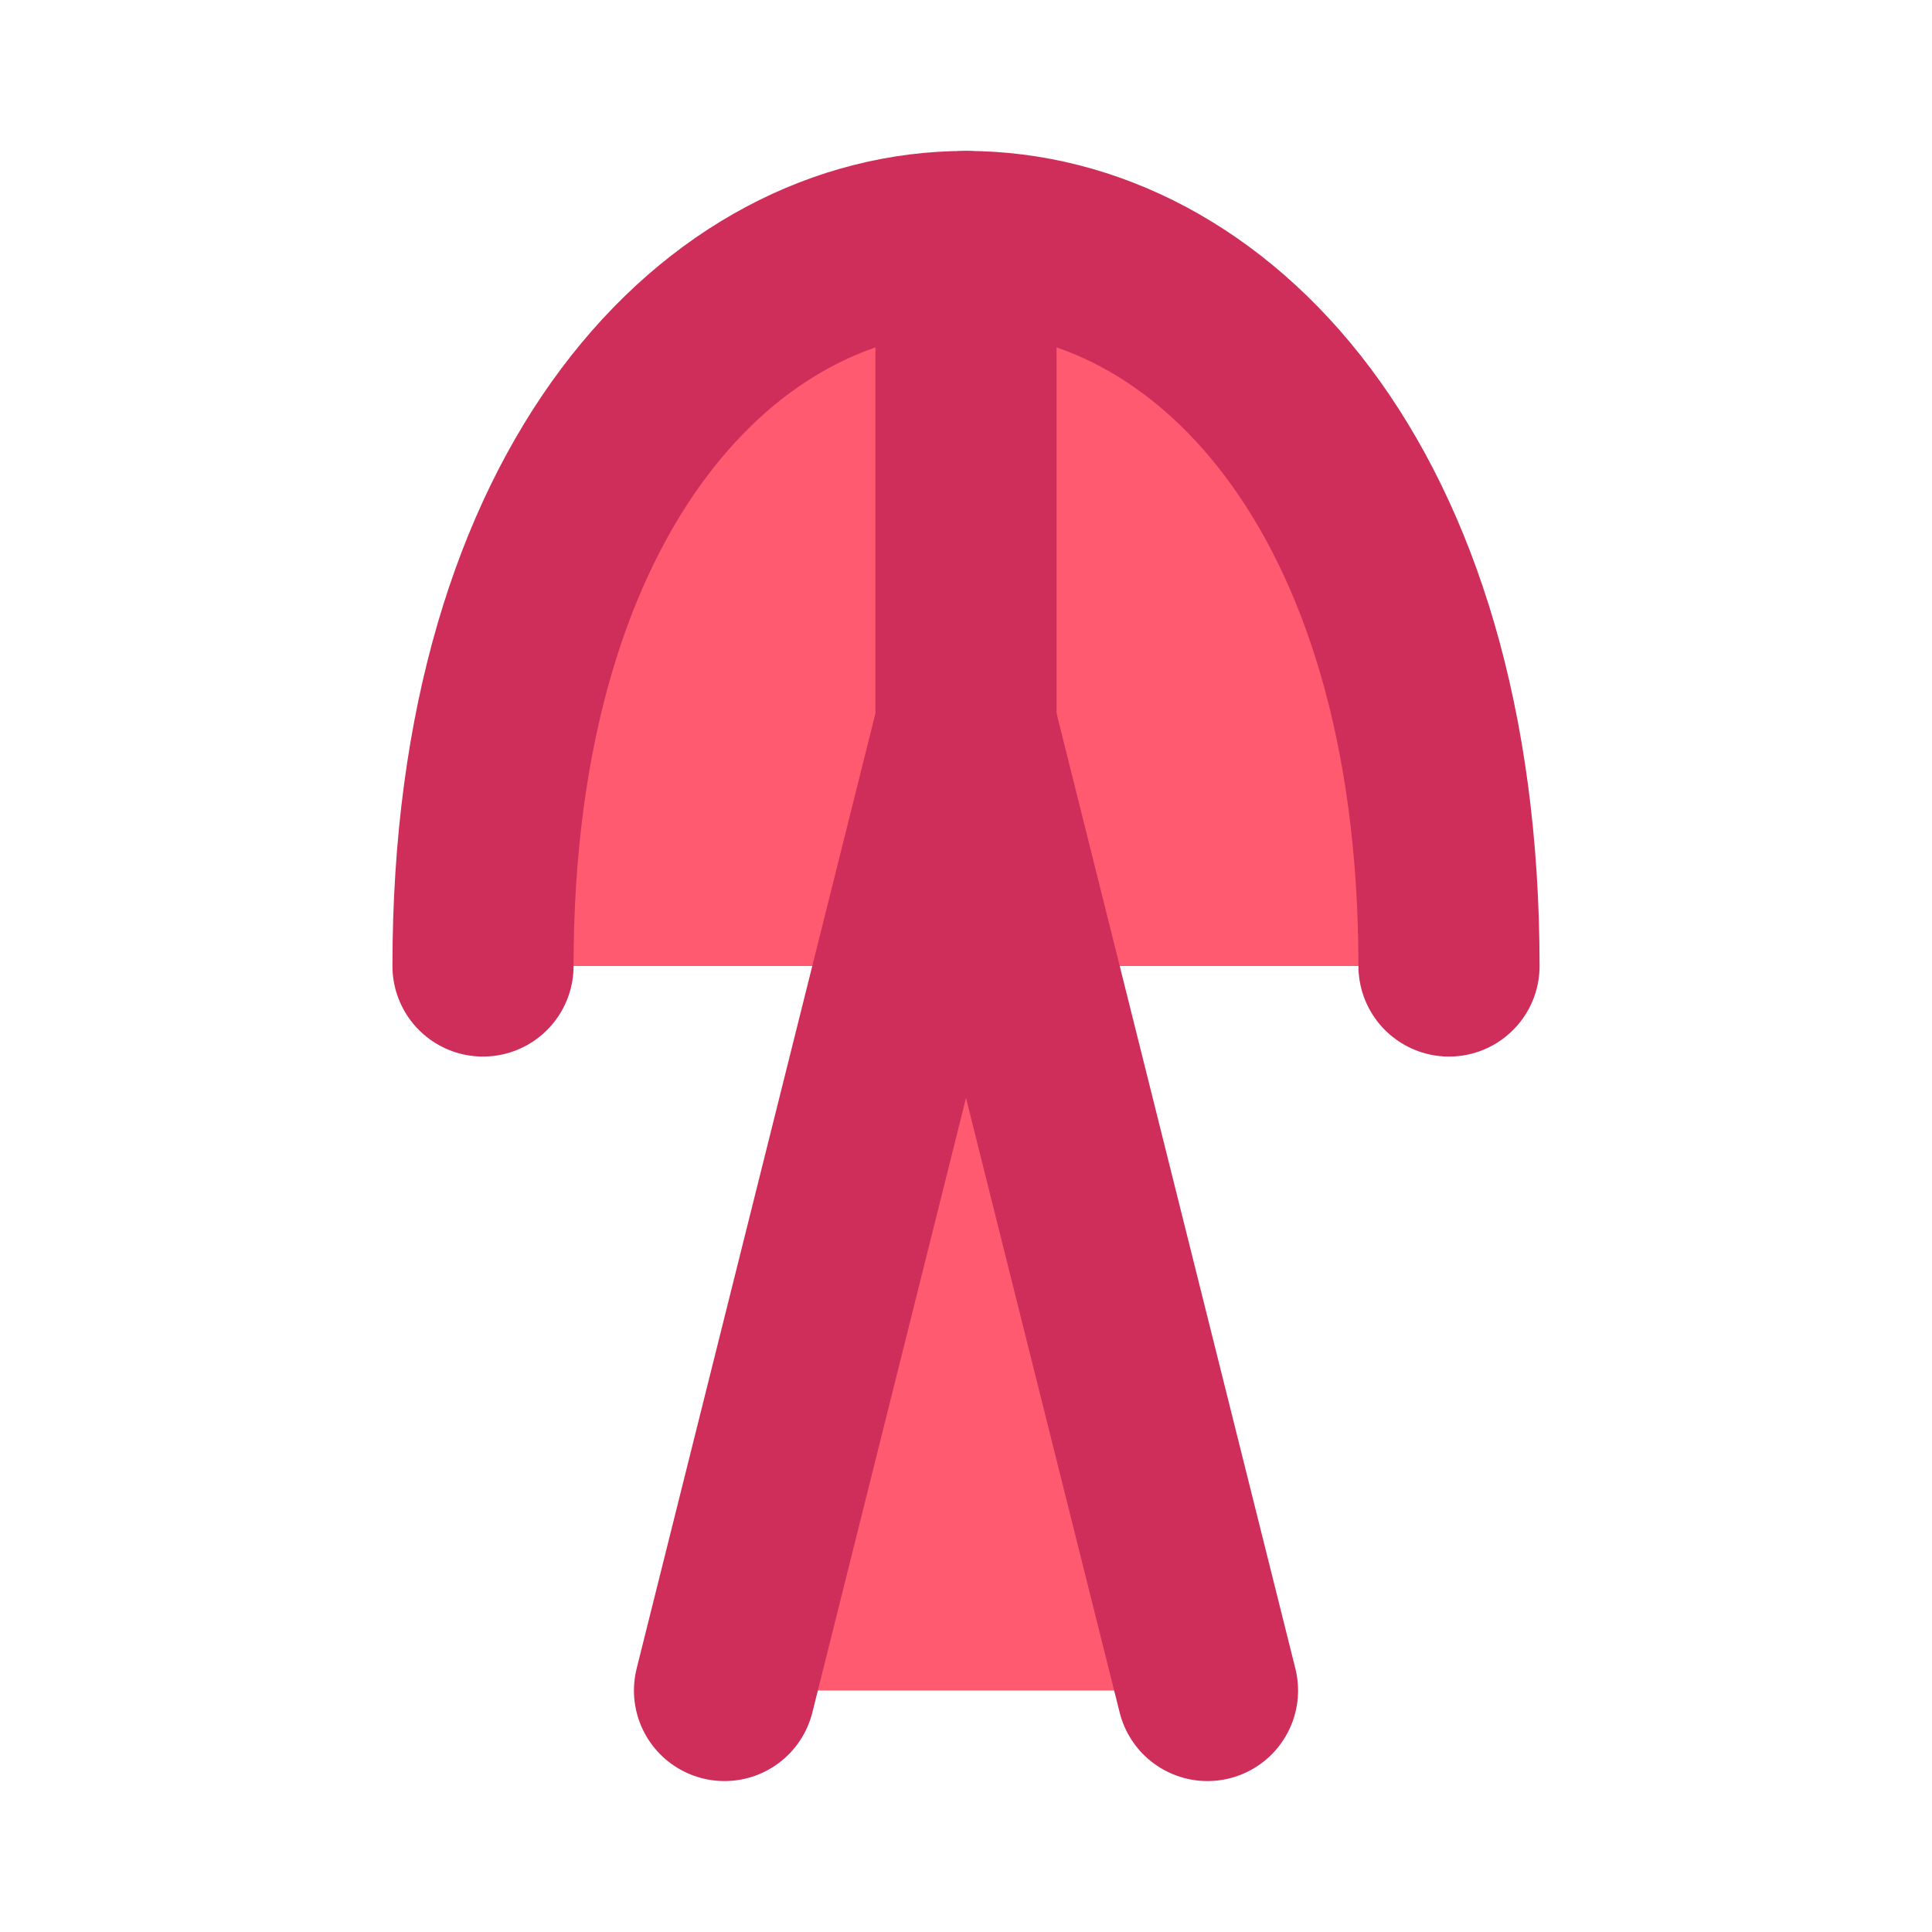 <svg xmlns="http://www.w3.org/2000/svg" viewBox="0 0 512 512" stroke-linejoin="round" stroke-linecap="round" stroke-width="48">
<path d="M128 256C128 128 192 64 256 64C320 64 384 128 384 256" fill="#ff5a6f" stroke="#ce2e59"/>
<path d="M192 448L256 192L320 448" fill="#ff5a6f" stroke="#ce2e59"/>
<path d="M256 256L256 64" fill="none" stroke="#ce2e59"/>
</svg>
